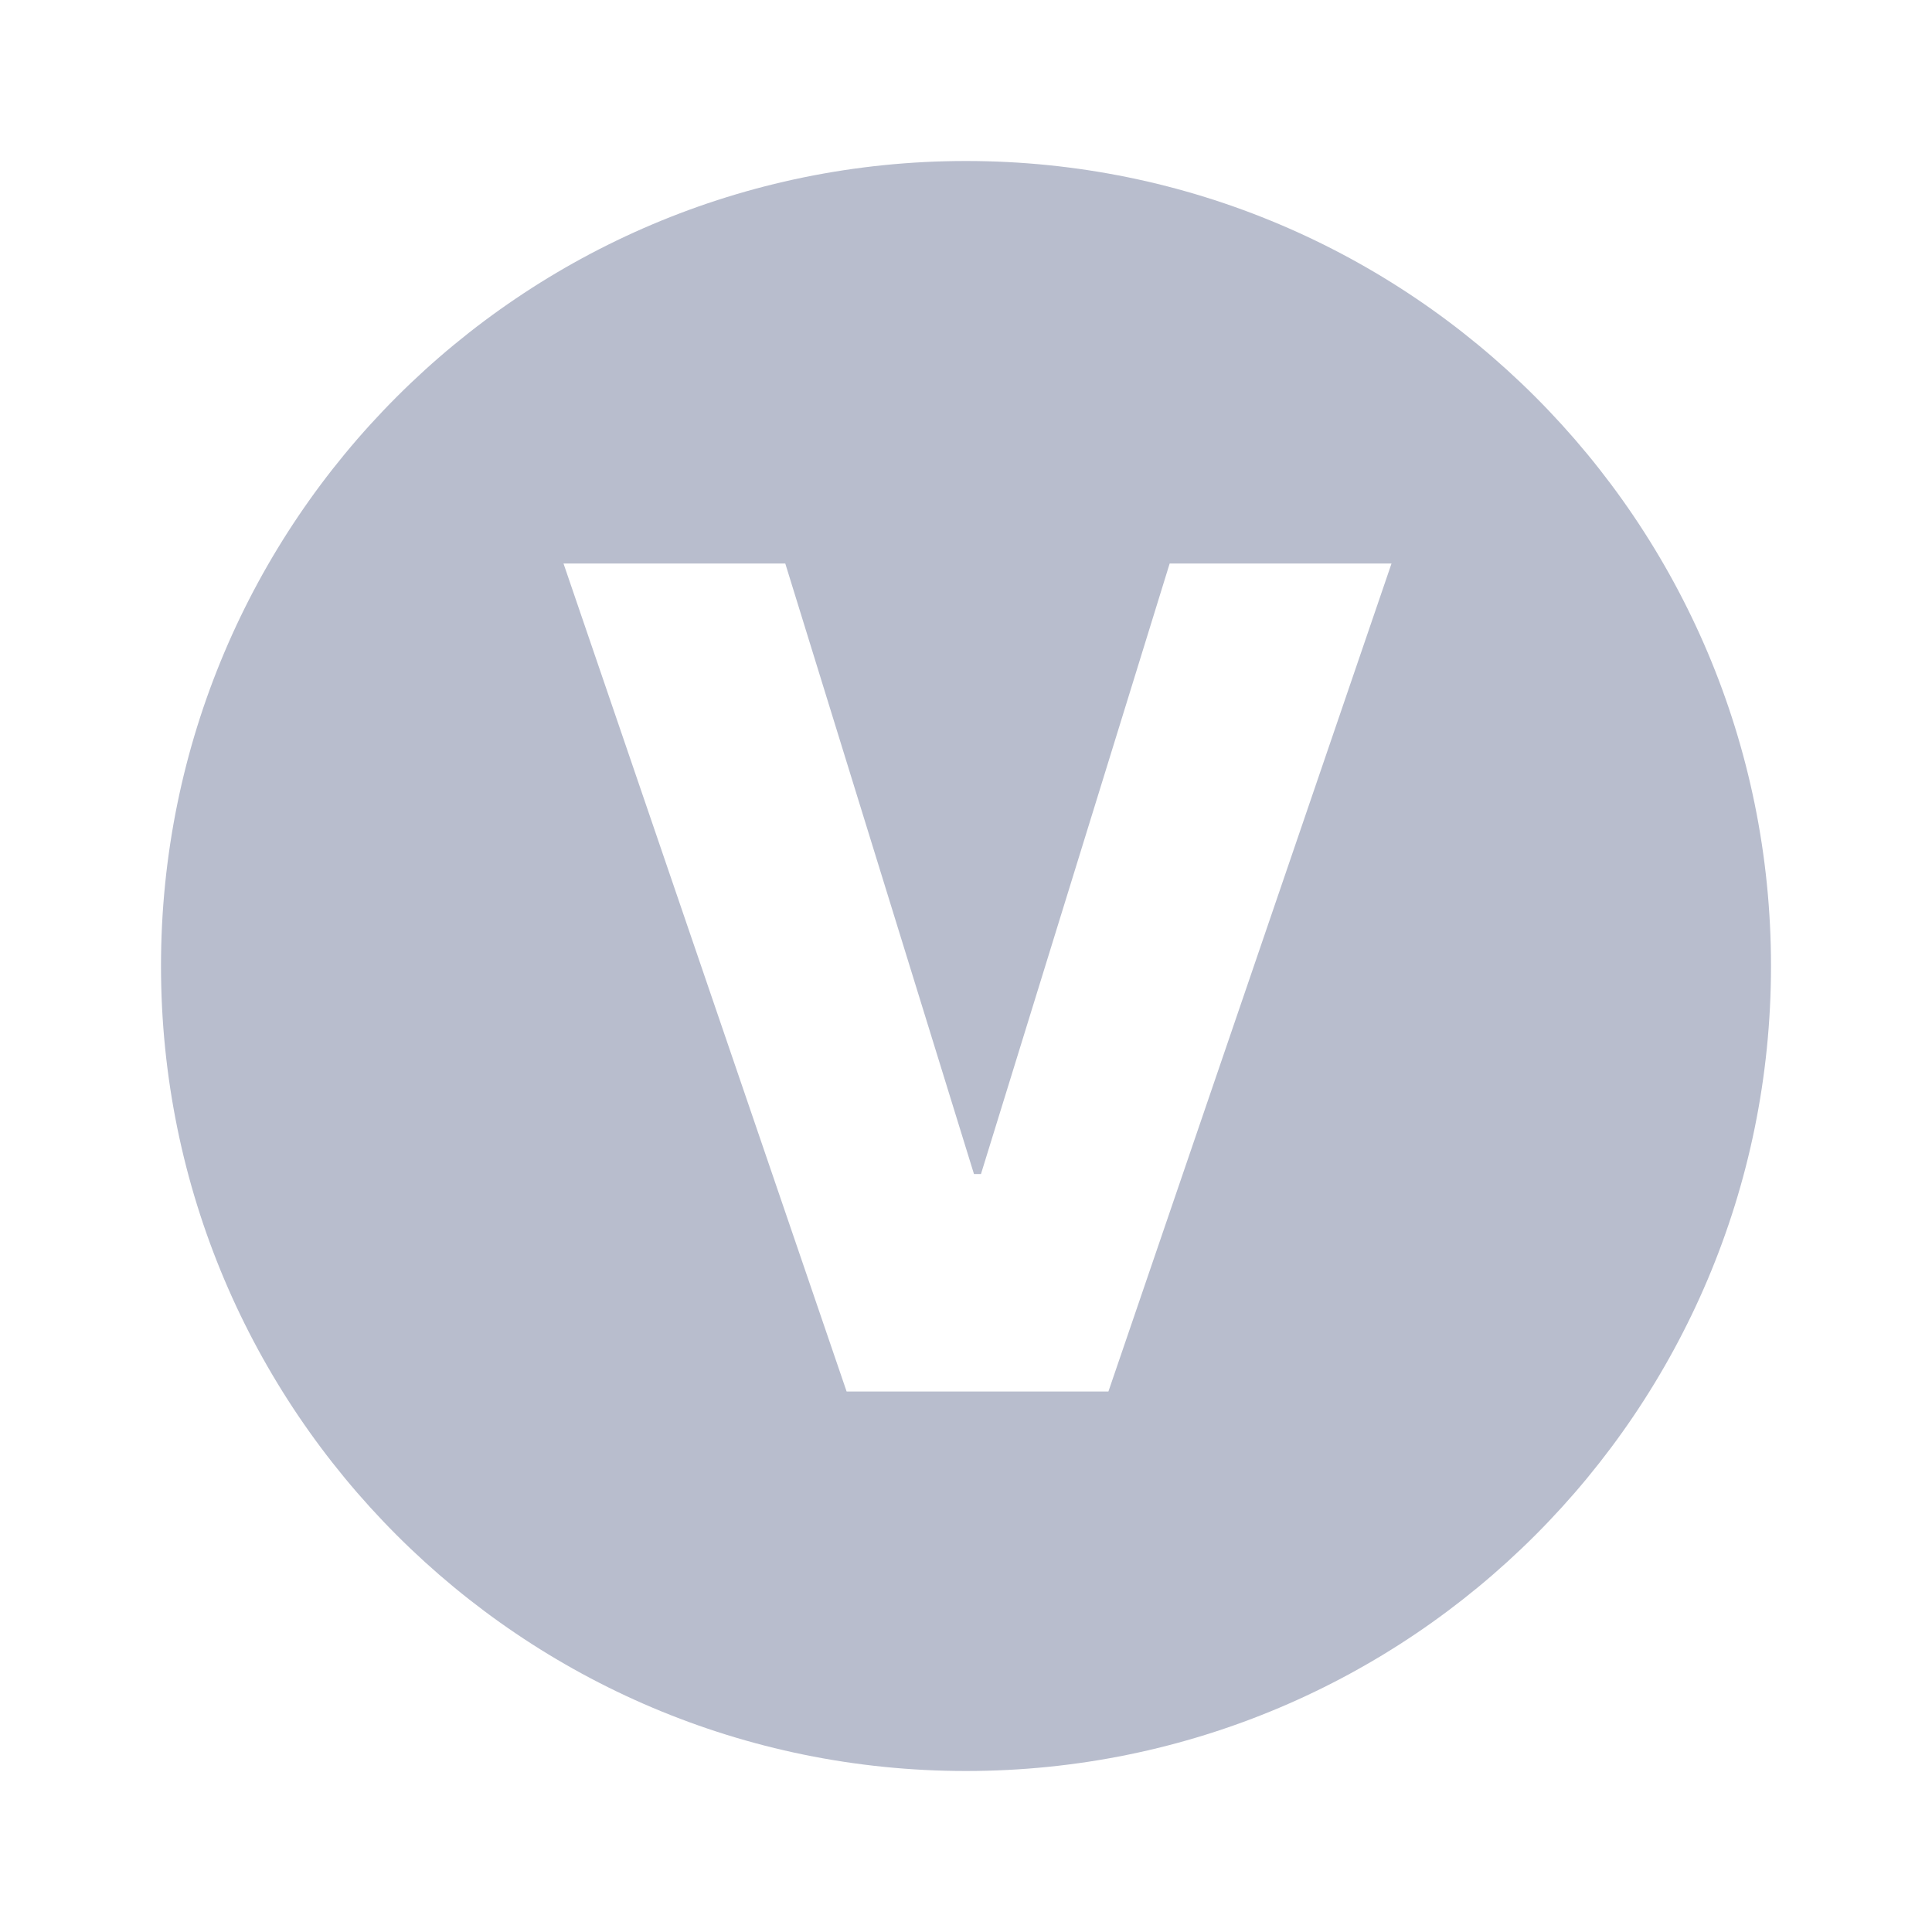<svg width="24" height="24" viewBox="0 0 24 24" fill="none" xmlns="http://www.w3.org/2000/svg">
    <path fill-rule="evenodd" clip-rule="evenodd" d="M22 12c0-5.523-4.477-10-10-10S2 6.477 2 12s4.477 10 10 10 10-4.477 10-10zm-9.901 2.584L9.755 7H7l3.517 10.286h3.252L17.286 7H14.53l-2.344 7.584h-.088z" fill="#B8BDCD"/>
</svg>
